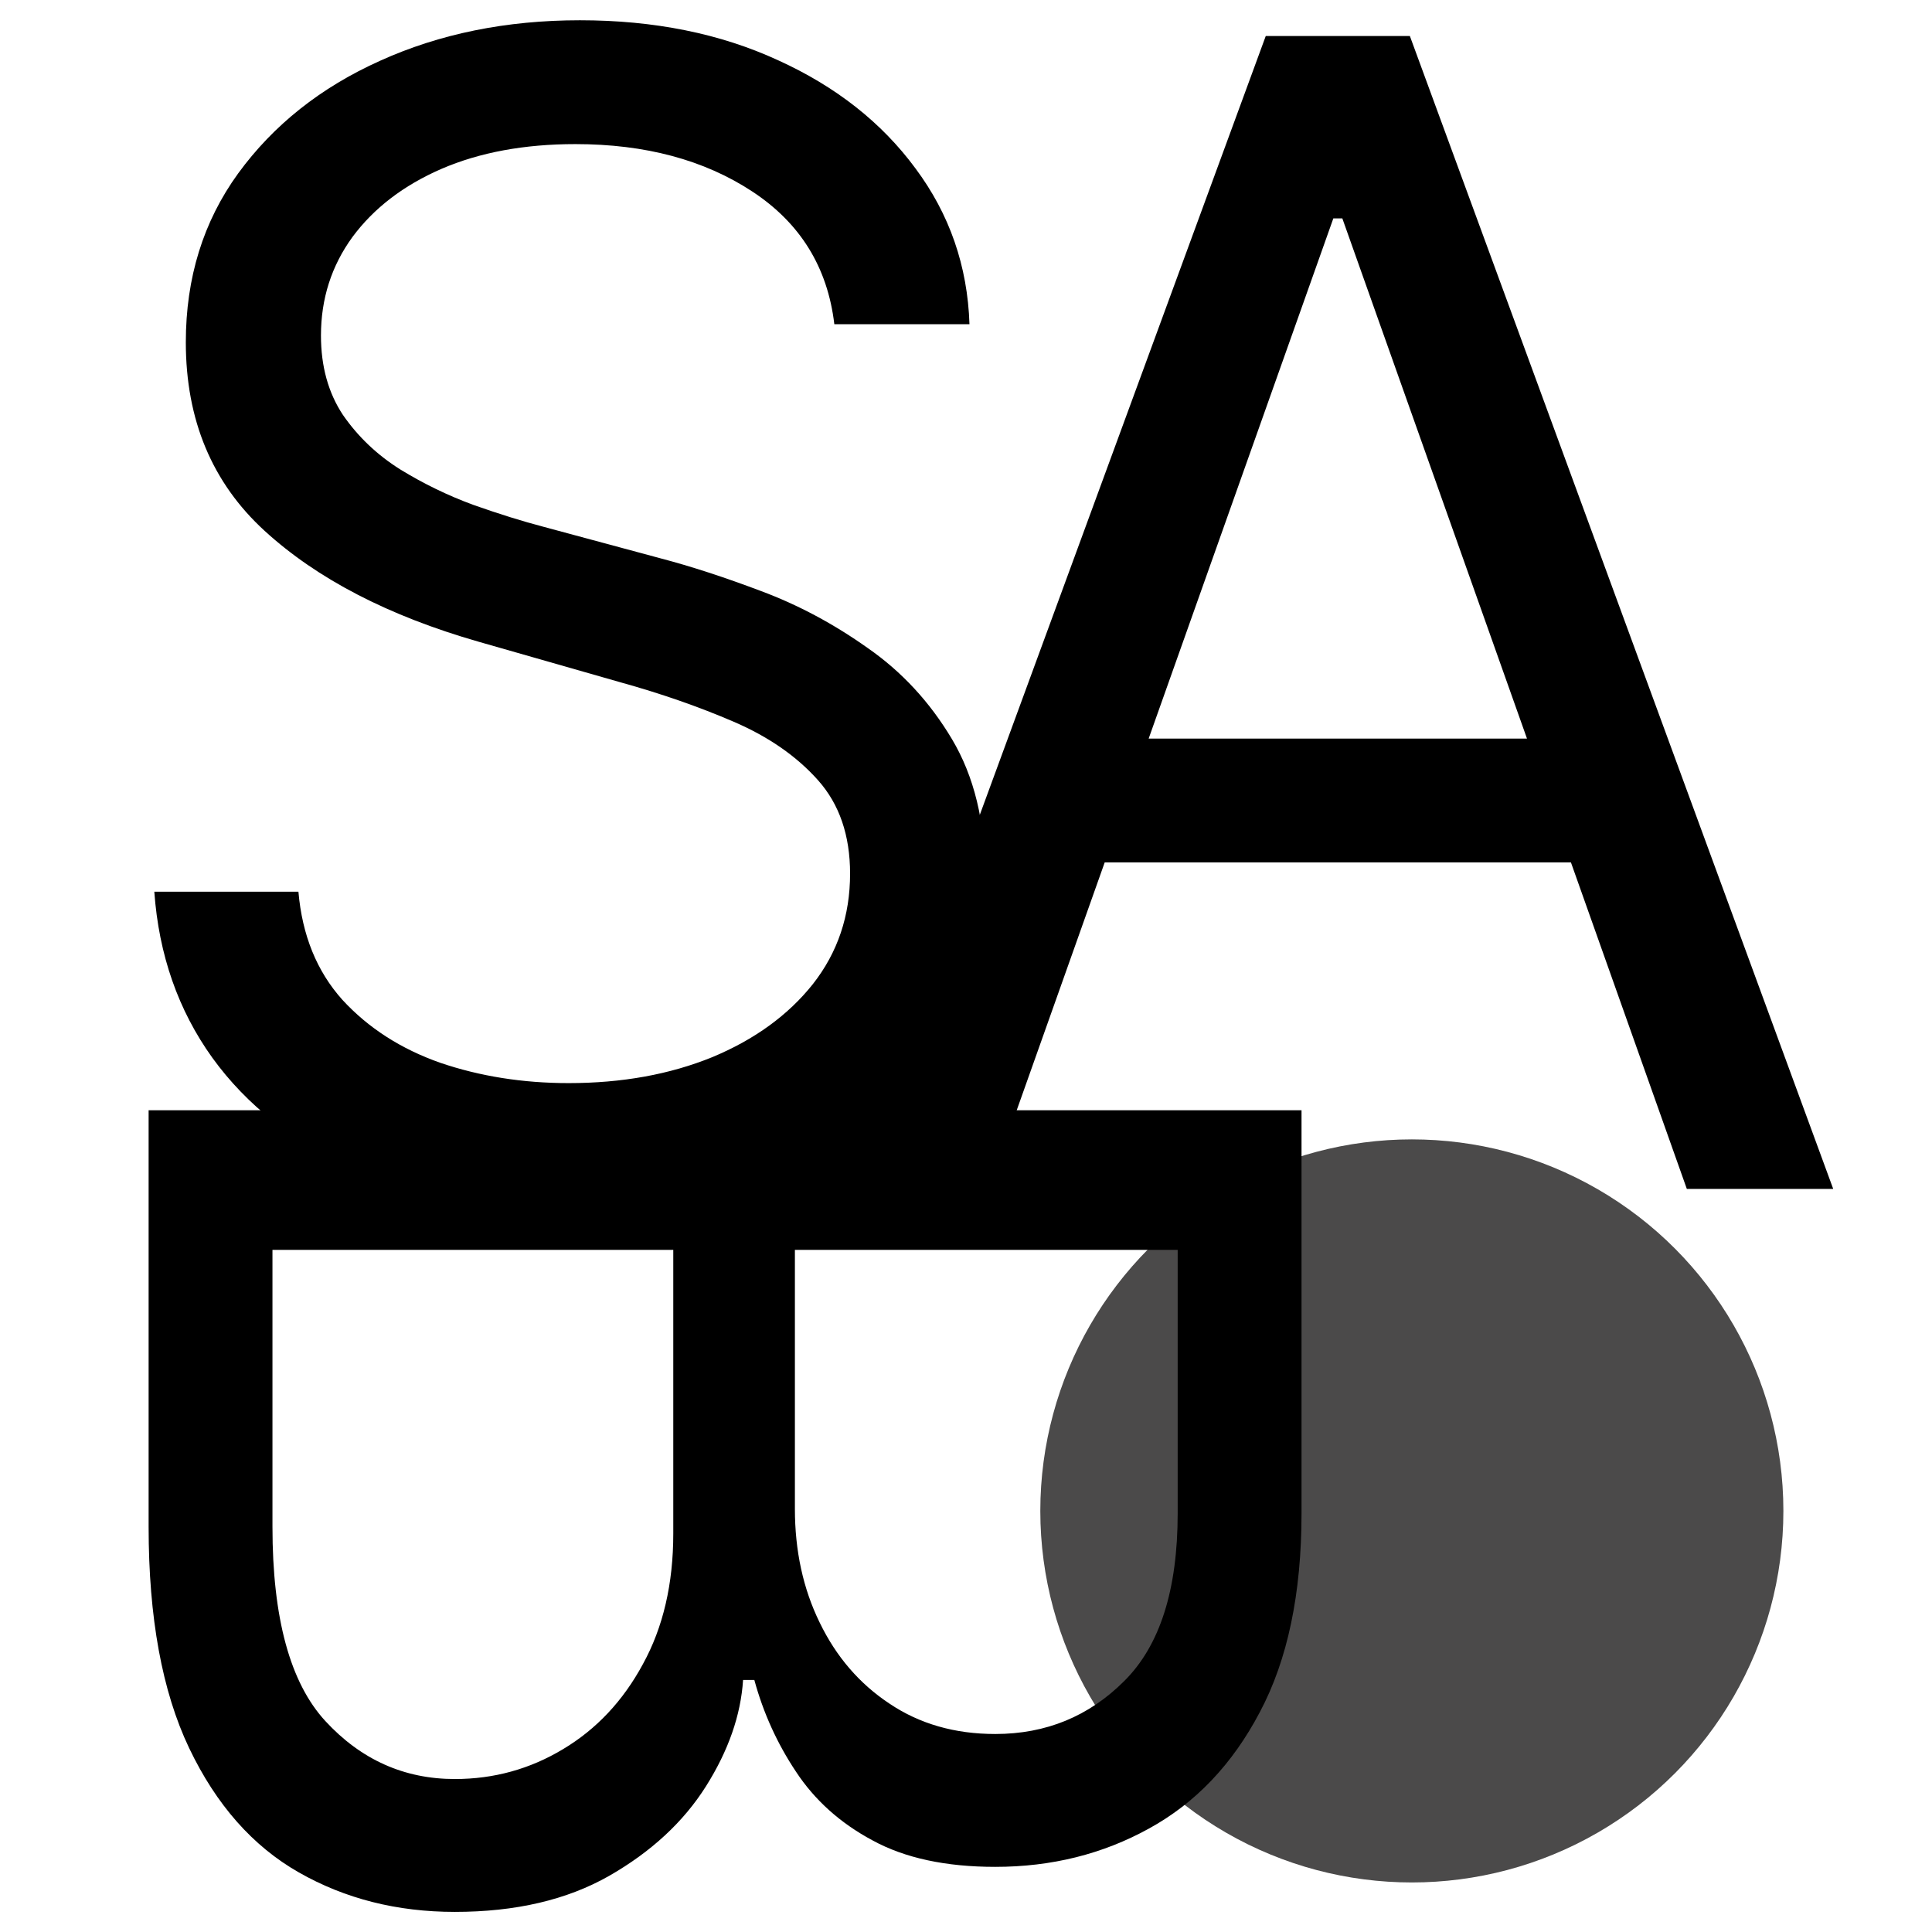 <svg width="39" height="39" viewBox="0 0 39 39" fill="none" xmlns="http://www.w3.org/2000/svg">
<circle cx="28.5" cy="30.5" r="7.5" fill="#4B4A4A"/>
<path d="M16.842 6.545C16.706 5.394 16.153 4.5 15.183 3.864C14.213 3.227 13.024 2.909 11.615 2.909C10.585 2.909 9.683 3.076 8.911 3.409C8.145 3.742 7.547 4.201 7.115 4.784C6.691 5.367 6.479 6.03 6.479 6.773C6.479 7.394 6.626 7.928 6.922 8.375C7.225 8.814 7.611 9.182 8.081 9.477C8.551 9.765 9.043 10.004 9.558 10.193C10.073 10.375 10.547 10.523 10.979 10.636L13.342 11.273C13.948 11.432 14.623 11.652 15.365 11.932C16.115 12.212 16.831 12.595 17.513 13.079C18.202 13.557 18.77 14.171 19.217 14.921C19.664 15.671 19.888 16.591 19.888 17.682C19.888 18.939 19.558 20.076 18.899 21.091C18.248 22.106 17.293 22.913 16.035 23.511C14.786 24.11 13.267 24.409 11.479 24.409C9.812 24.409 8.369 24.14 7.149 23.602C5.937 23.064 4.982 22.314 4.286 21.352C3.596 20.39 3.206 19.273 3.115 18H6.024C6.1 18.879 6.395 19.606 6.911 20.182C7.433 20.75 8.092 21.174 8.888 21.454C9.691 21.727 10.555 21.864 11.479 21.864C12.555 21.864 13.52 21.689 14.376 21.341C15.232 20.985 15.911 20.492 16.41 19.864C16.91 19.227 17.16 18.485 17.16 17.636C17.16 16.864 16.945 16.235 16.513 15.75C16.081 15.265 15.513 14.871 14.808 14.568C14.104 14.265 13.342 14 12.524 13.773L9.661 12.954C7.842 12.432 6.403 11.686 5.342 10.716C4.282 9.746 3.751 8.477 3.751 6.909C3.751 5.606 4.104 4.47 4.808 3.5C5.52 2.523 6.475 1.765 7.672 1.227C8.876 0.682 10.221 0.409 11.706 0.409C13.206 0.409 14.539 0.678 15.706 1.216C16.873 1.746 17.797 2.473 18.479 3.398C19.168 4.322 19.532 5.371 19.57 6.545H16.842Z" fill="black"/>
<path d="M19.96 24H17.006L25.551 0.727H28.46L37.006 24H34.051L27.097 4.409H26.915L19.96 24ZM21.051 14.909H32.96V17.409H21.051V14.909Z" fill="black"/>
<path d="M3 22.412L26.273 22.412L26.273 30.548C26.273 32.169 25.992 33.507 25.432 34.56C24.879 35.613 24.133 36.397 23.193 36.912C22.261 37.427 21.227 37.685 20.091 37.685C19.091 37.685 18.265 37.507 17.614 37.151C16.962 36.802 16.447 36.34 16.068 35.764C15.689 35.196 15.409 34.579 15.227 33.912L15 33.912C14.954 34.624 14.704 35.34 14.25 36.06C13.796 36.779 13.144 37.382 12.296 37.867C11.447 38.351 10.409 38.594 9.182 38.594C8.015 38.594 6.966 38.329 6.034 37.798C5.102 37.268 4.364 36.431 3.818 35.287C3.273 34.143 3 32.654 3 30.821L3 22.412ZM5.5 25.23L5.5 30.821C5.5 32.662 5.856 33.969 6.568 34.742C7.288 35.522 8.159 35.912 9.182 35.912C9.97 35.912 10.697 35.711 11.364 35.31C12.038 34.908 12.576 34.336 12.977 33.594C13.386 32.851 13.591 31.973 13.591 30.957L13.591 25.23L5.5 25.23ZM16.046 25.23L16.046 30.457C16.046 31.306 16.212 32.071 16.546 32.753C16.879 33.442 17.349 33.988 17.954 34.389C18.561 34.798 19.273 35.003 20.091 35.003C21.114 35.003 21.981 34.647 22.693 33.935C23.413 33.222 23.773 32.094 23.773 30.548L23.773 25.23L16.046 25.23Z" fill="black"/>
</svg>
